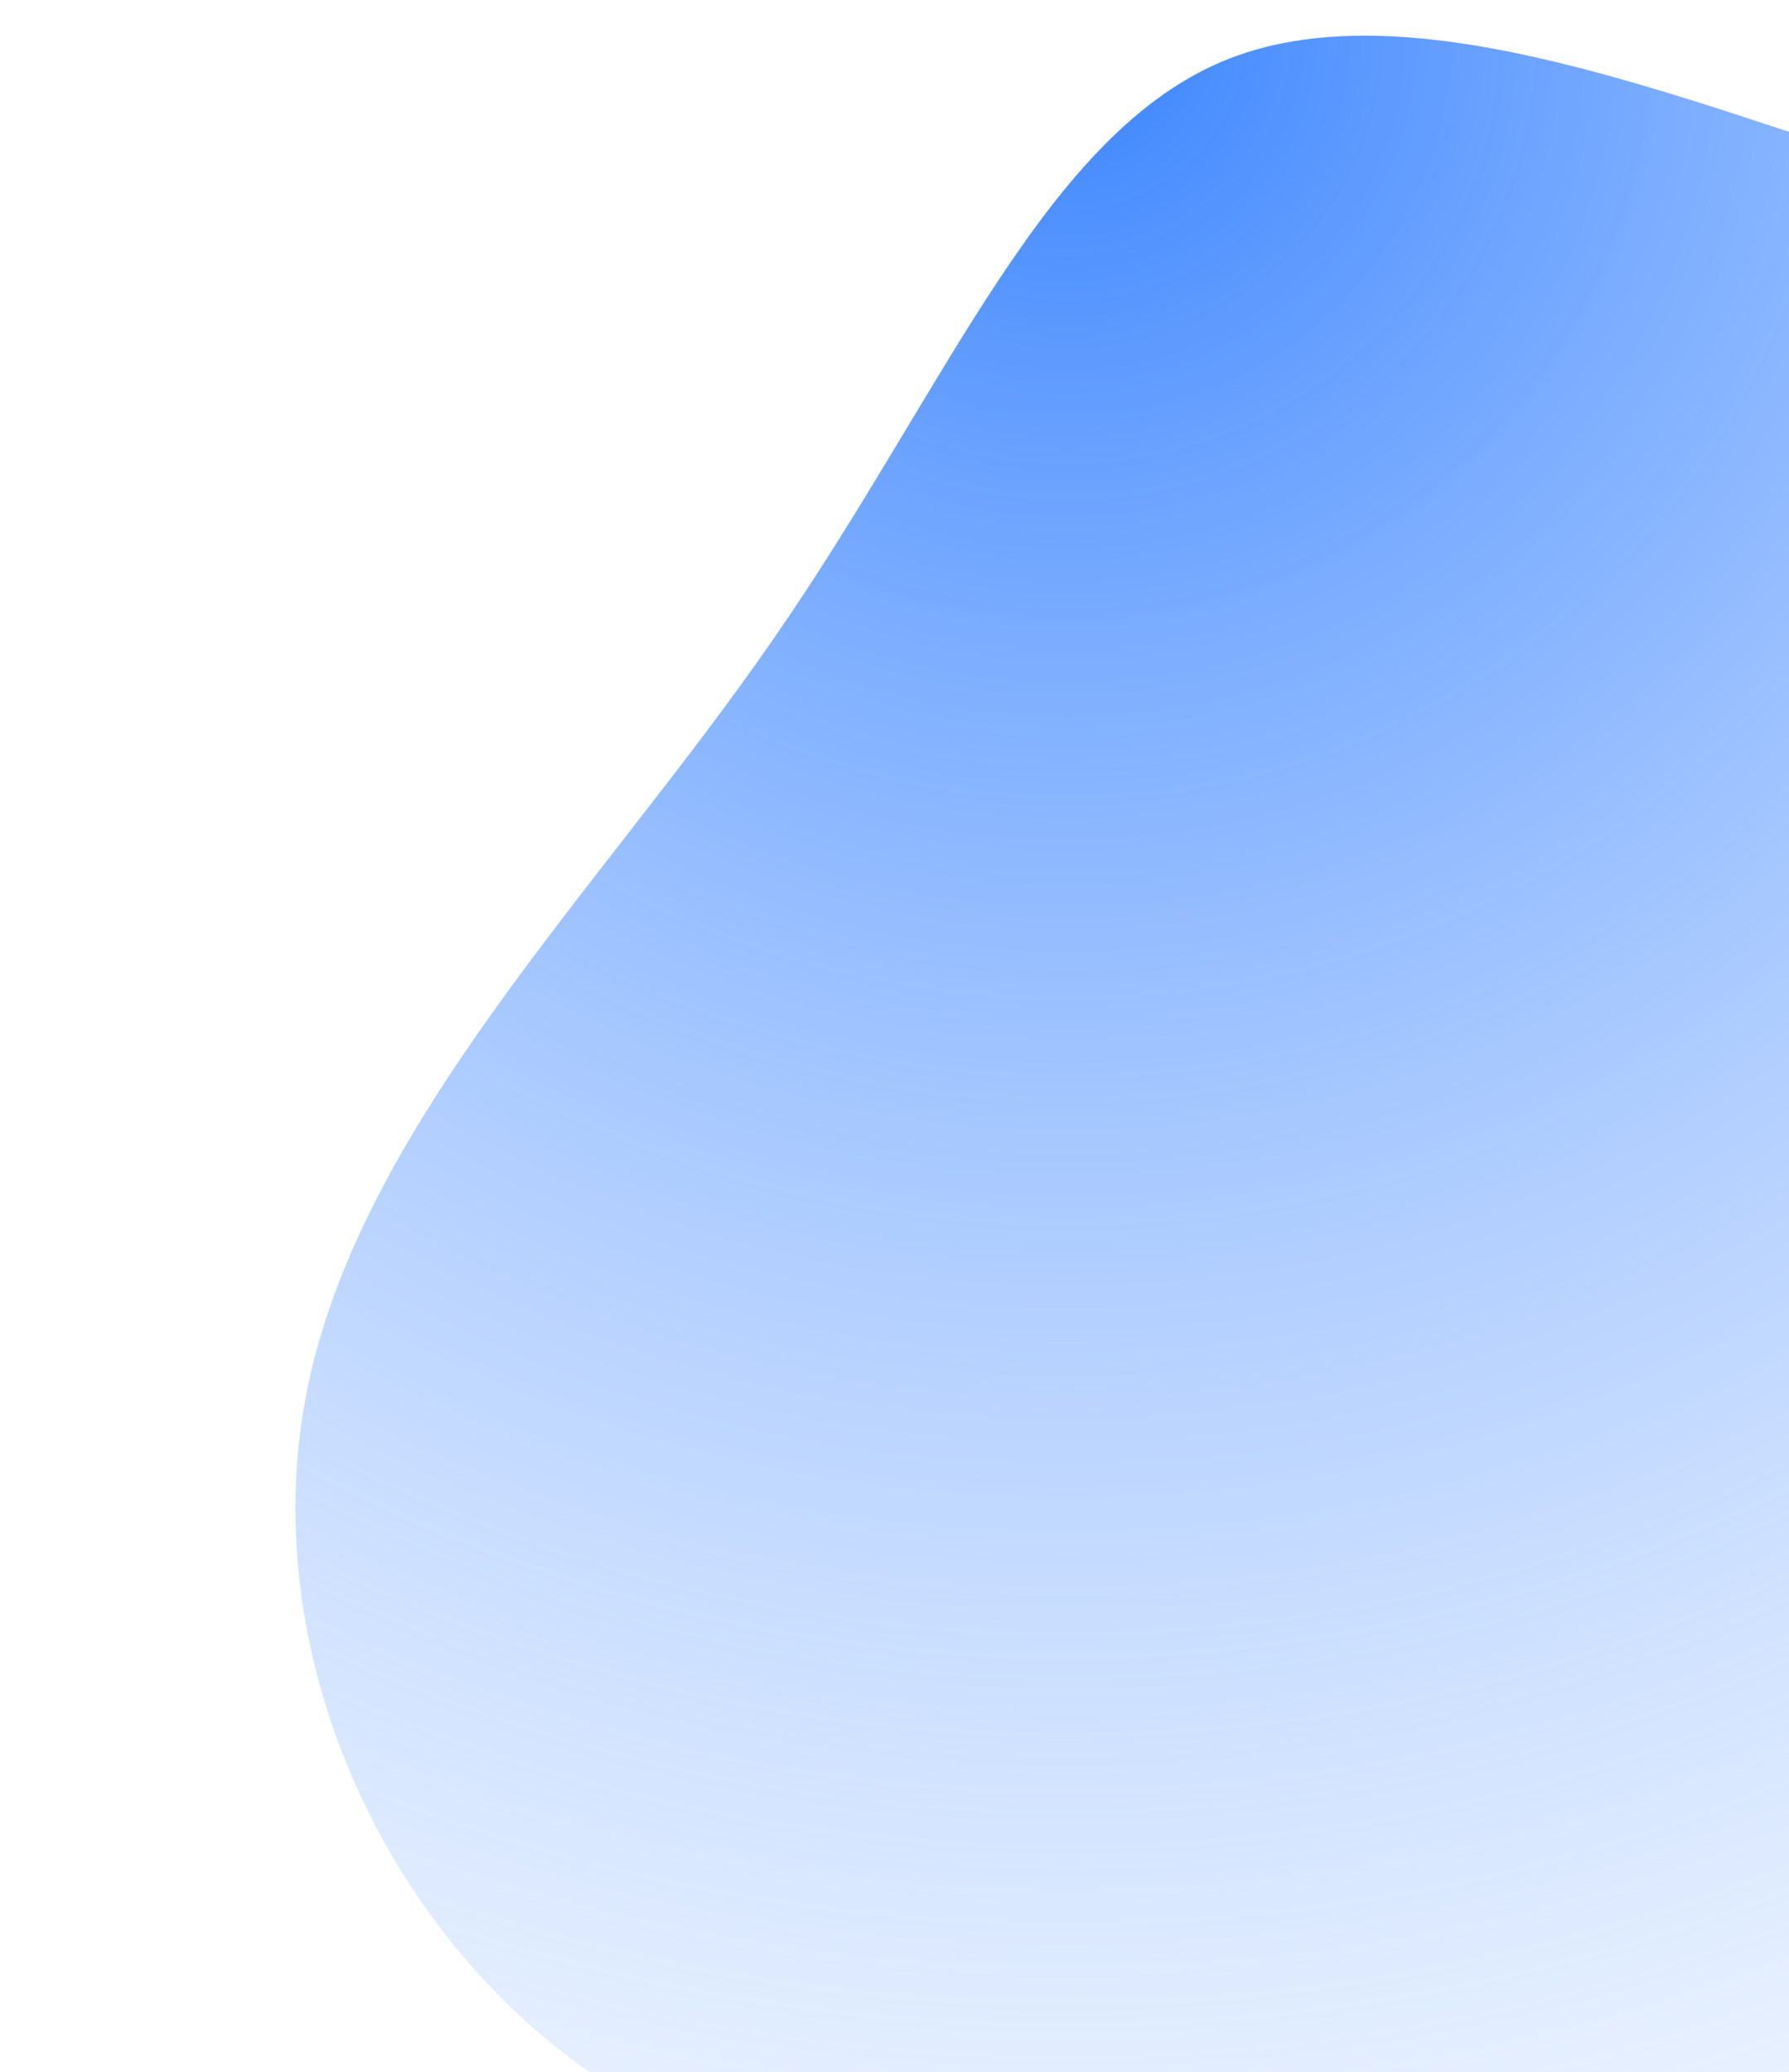 <svg width="933" height="1080" viewBox="0 0 933 1080" fill="none" xmlns="http://www.w3.org/2000/svg">
<path d="M790.819 1210.46C636.099 1153.27 458.898 1167.35 332.768 1096.06C206.949 1024.7 132.587 868.206 159.575 727.651C186.25 587.171 313.964 462.702 403.49 332.878C493.402 203.29 545.053 68.034 641.189 30.527C737.636 -7.055 878.494 52.8 1000.22 90.547C1121.95 128.294 1224.78 143.547 1310.72 192.826C1396.72 242.417 1466.22 326.272 1536.85 428.635C1607.49 530.998 1679.33 652.181 1693.04 787.936C1706.75 923.691 1662.26 1073.71 1572 1199.1C1481.43 1324.56 1345.33 1425 1211.16 1410.99C1077.23 1396.59 945.302 1268.05 790.819 1210.46Z" fill="url(#paint0_radial)"/>
<defs>
<radialGradient id="paint0_radial" cx="0" cy="0" r="1" gradientUnits="userSpaceOnUse" gradientTransform="translate(561.5 21) rotate(76.352) scale(1468.47 1487.18)">
<stop stop-color="#3A84FF"/>
<stop offset="1" stop-color="#BDD6FF" stop-opacity="0"/>
</radialGradient>
</defs>
</svg>
